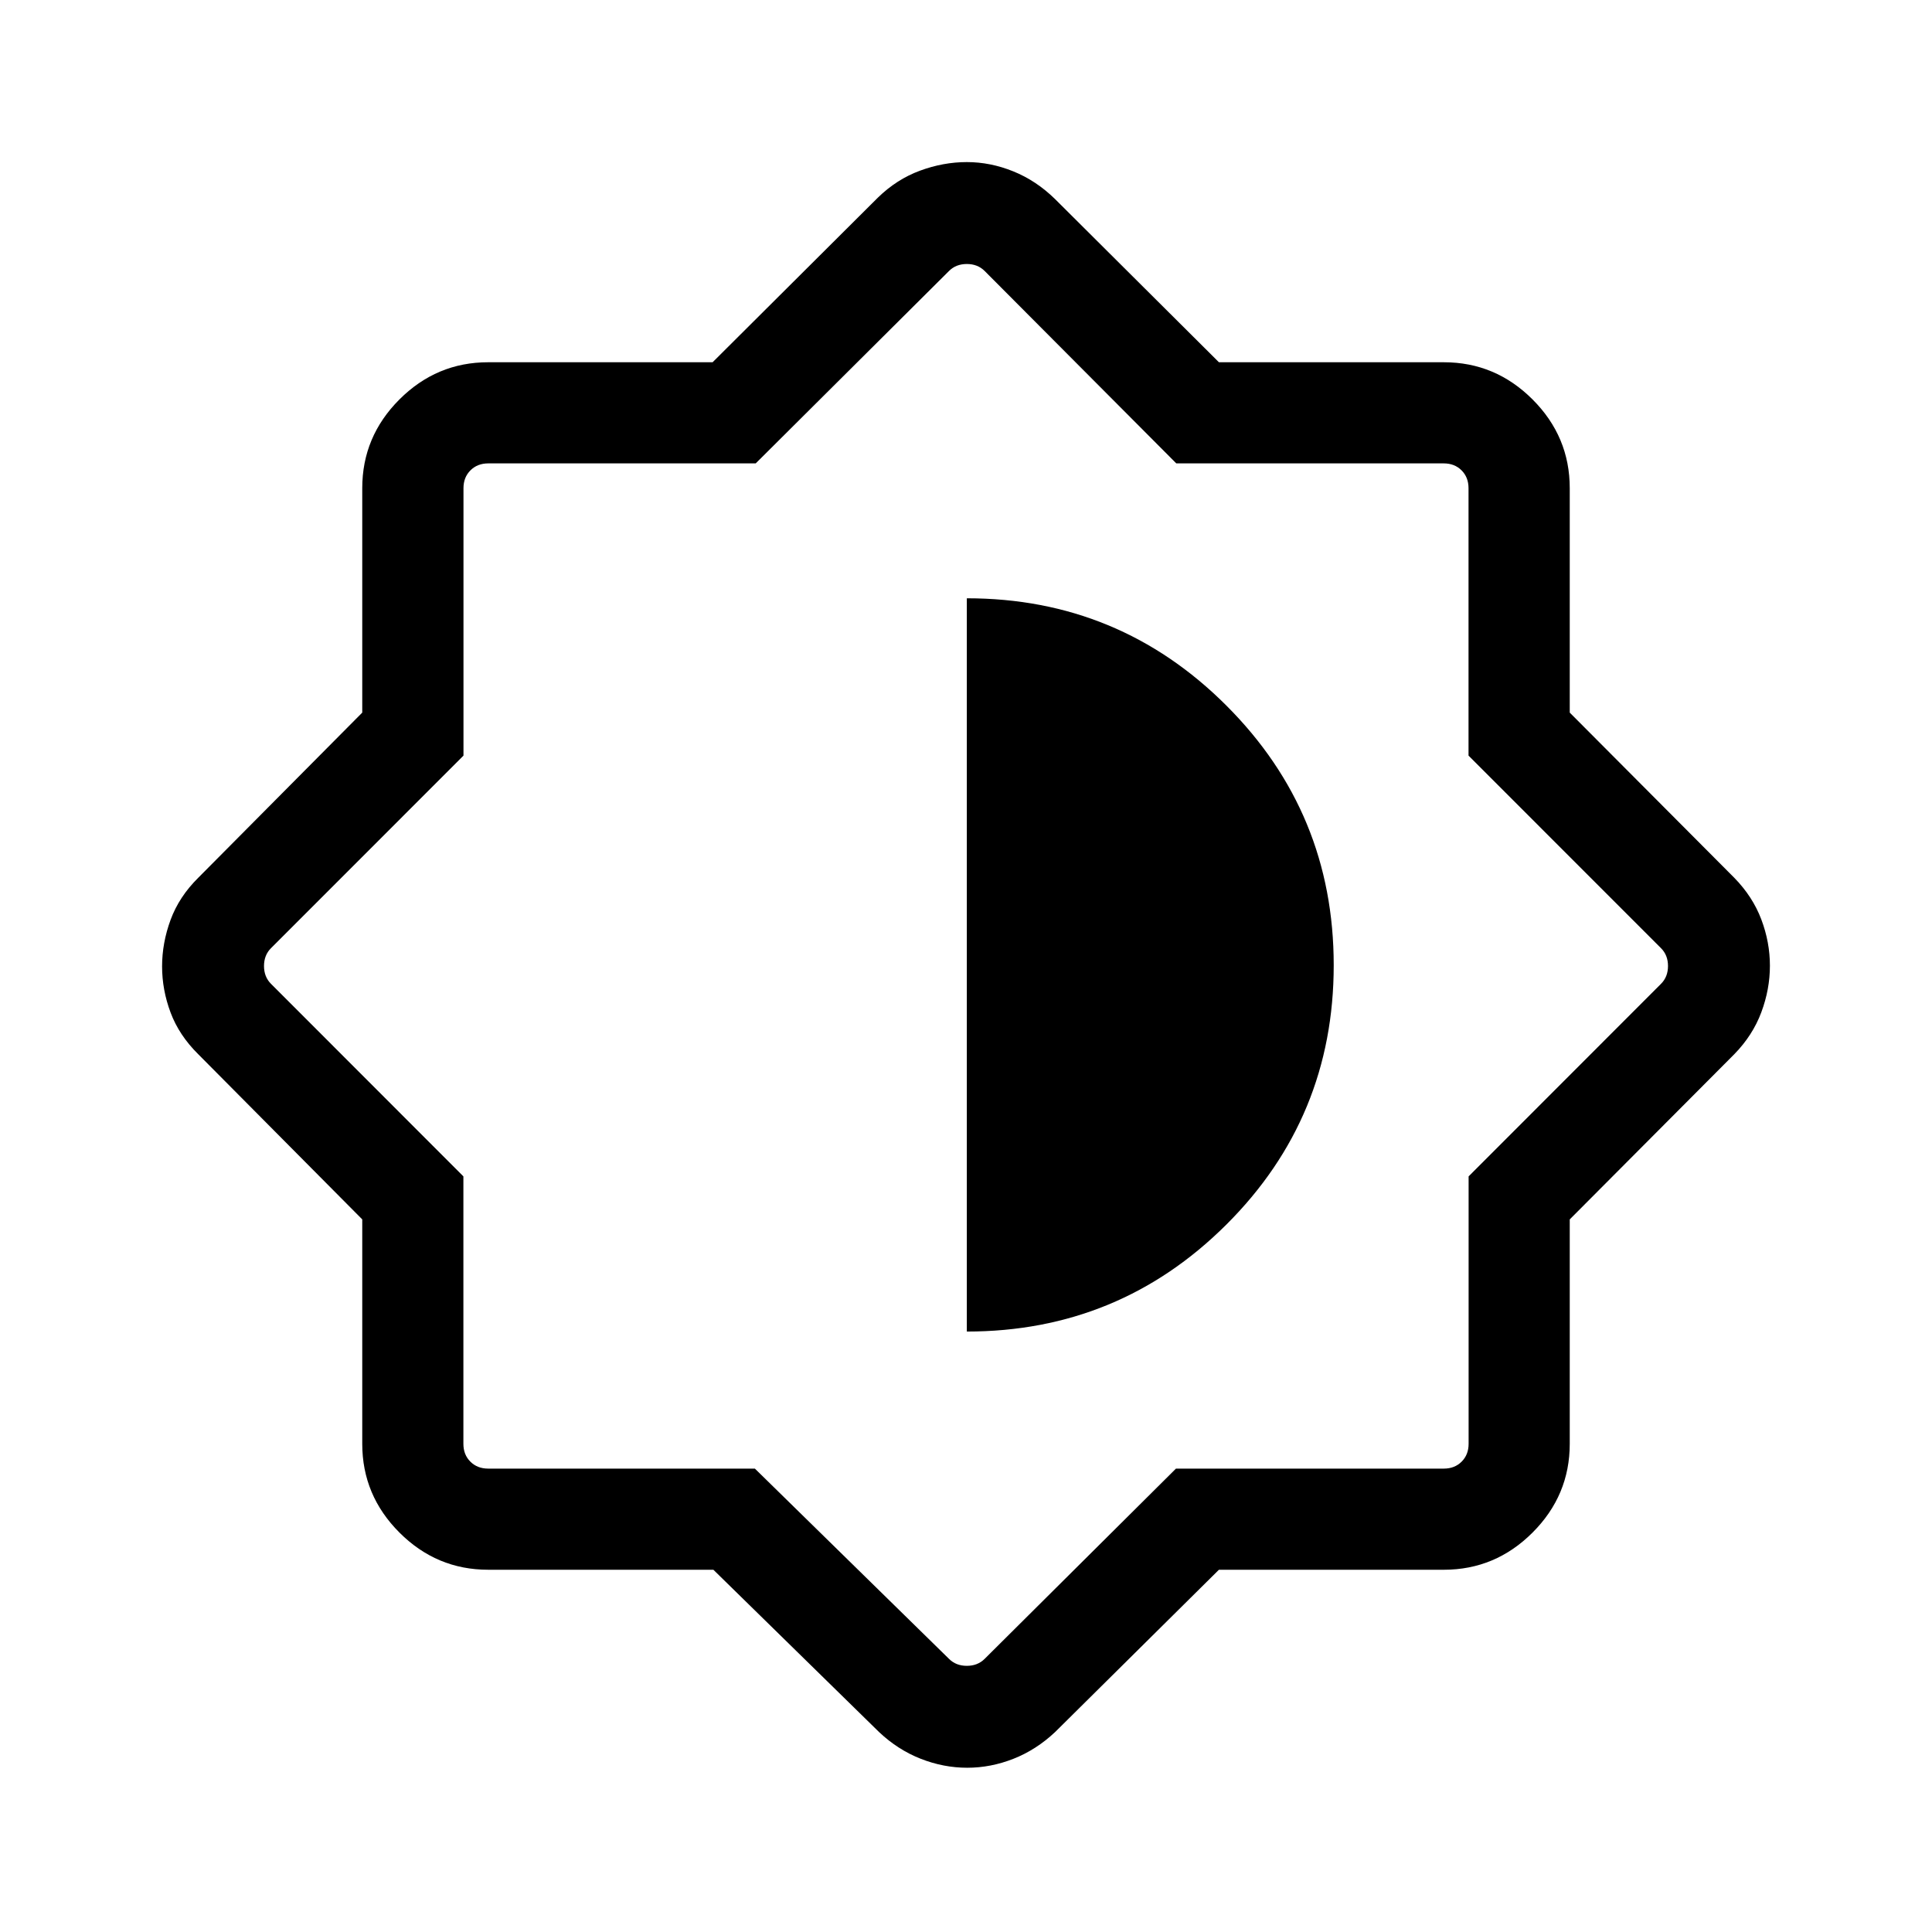 <svg xmlns="http://www.w3.org/2000/svg" height="40" viewBox="0 -960 960 960" width="40"><path d="M354.473-180.001H242.565q-25.609 0-44.086-18.478-18.478-18.477-18.478-44.086v-111.524l-81.487-82.065q-9.51-9.396-13.742-20.684-4.232-11.288-4.232-22.966t4.232-23.162q4.232-11.484 13.742-20.88l81.487-82.065v-111.524q0-25.609 18.478-44.086 18.477-18.478 44.086-18.478h111.524l82.065-81.743q9.359-9.154 20.954-13.436t23.31-4.282q11.715 0 23.111 4.618 11.396 4.617 20.727 13.767l81.424 81.076h111.755q25.609 0 44.086 18.478 18.478 18.477 18.478 44.086v111.524l81.743 82.065q9.154 9.359 13.436 20.677 4.282 11.317 4.282 23.025 0 11.708-4.282 23.169-4.282 11.462-13.436 20.821l-81.743 82.065v111.524q0 25.609-18.478 44.086-18.477 18.478-44.086 18.478H605.68l-81.424 80.666q-9.367 8.808-20.663 13.263-11.295 4.455-22.98 4.455-11.767 0-23.107-4.455t-20.685-13.263l-82.348-80.666Zm20.623-50.255 96.467 94.537q3.462 3.462 8.847 3.462t8.847-3.462l95.074-94.537h133.104q5.385 0 8.847-3.462 3.462-3.462 3.462-8.847v-132.899l95.614-95.689q3.462-3.462 3.462-8.847t-3.462-8.847l-95.657-95.689v-132.899q0-5.385-3.462-8.847-3.462-3.462-8.847-3.462H584.494l-95.237-95.614q-3.462-3.462-8.847-3.462t-8.847 3.462l-96.057 95.614H242.608q-5.385 0-8.847 3.462-3.462 3.462-3.462 8.847v132.899l-95.657 95.689q-3.462 3.462-3.462 8.847t3.462 8.847l95.614 95.689v132.899q0 5.385 3.462 8.847 3.462 3.462 8.847 3.462h132.531ZM480.41-298.36q75.641 0 128.974-53.163 53.333-53.163 53.333-128.861 0-75.697-53.325-129.015-53.324-53.318-128.982-53.318v364.357Z"/></svg>